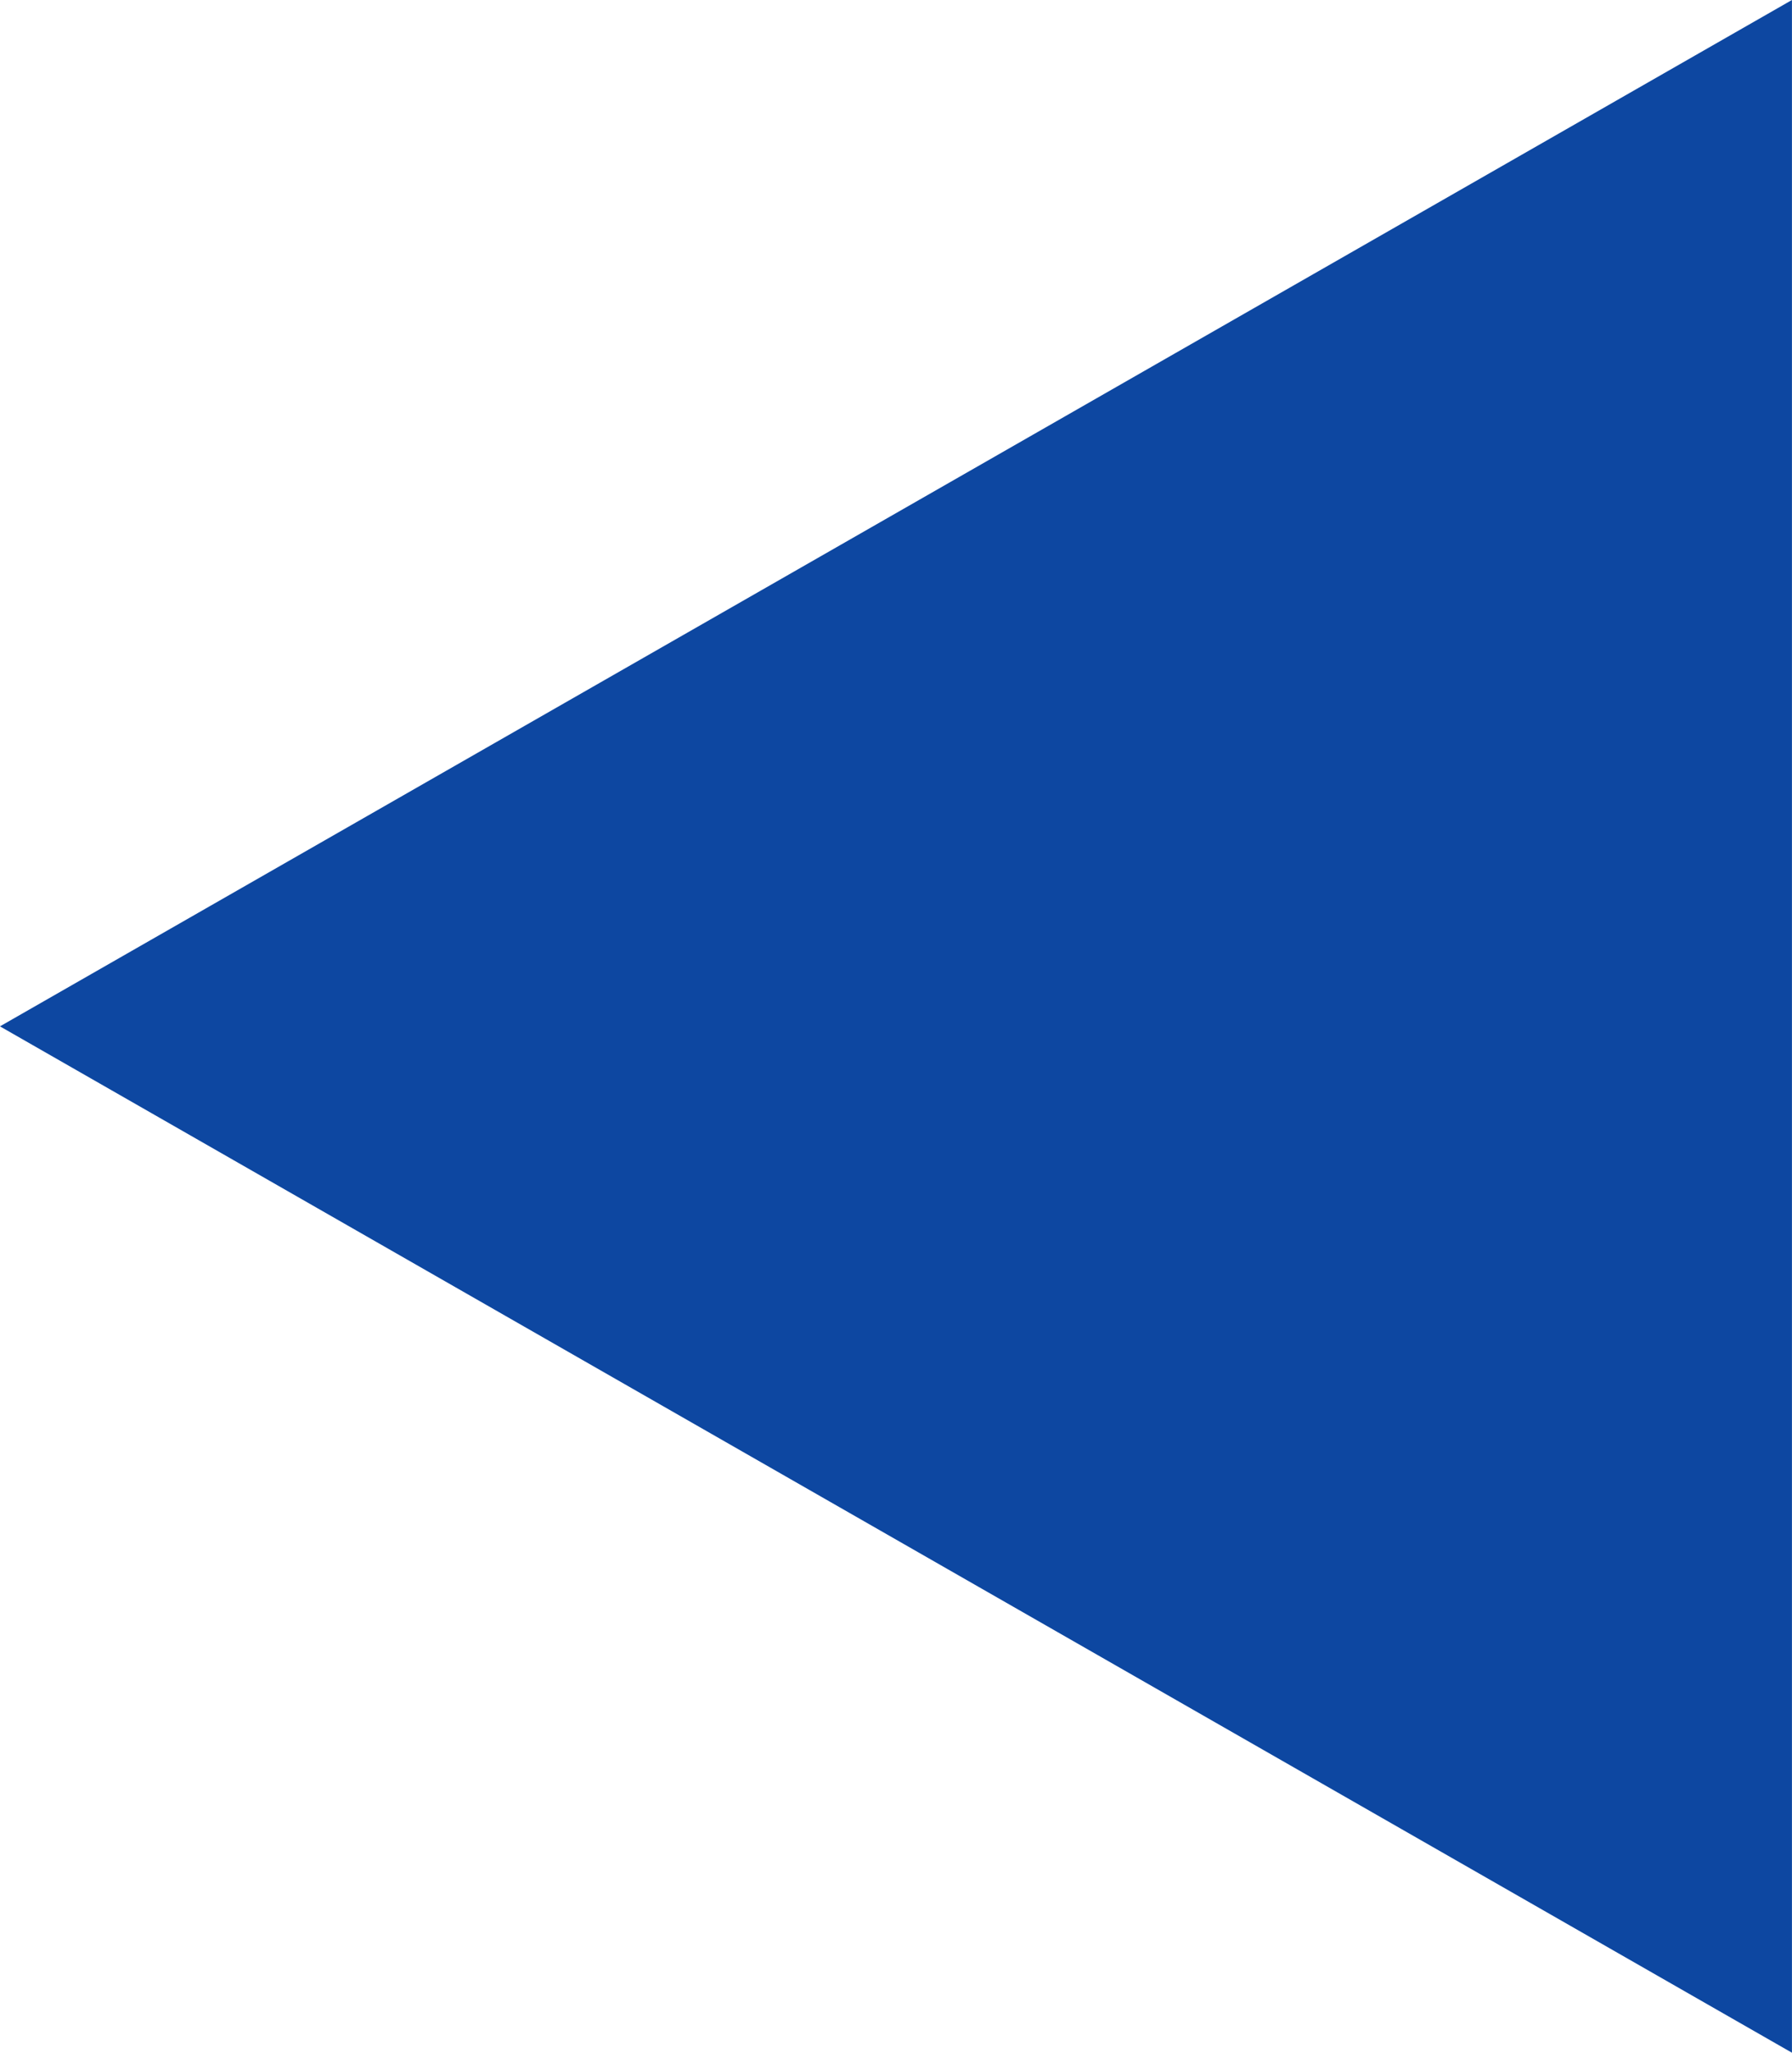 <?xml version="1.0" encoding="UTF-8" standalone="no"?>
<svg
   version="1.1"
   width="20.249"
   height="23.194"
   viewBox="177.43 177.43 20.249 23.194"
   xml:space="preserve"
   id="svg196"
   xmlns="http://www.w3.org/2000/svg"
   xmlns:svg="http://www.w3.org/2000/svg">
<defs
   id="defs166">
</defs>
<rect
   x="-14.266"
   y="-12.323"
   width="100%"
   height="100%"
   fill="transparent"
   id="rect168" />
<g
   transform="matrix(0,0,0,0,-14.266,-12.323)"
   id="6fbbb05d-65c5-4ce4-befe-c1bd2b4b3dfd">
</g>
<g
   transform="translate(9.734,11.677)"
   id="73c91d07-6a1c-4bf5-82a7-4e957e6e4945">
<rect
   style="visibility:hidden;opacity:1;fill:#ffffff;fill-rule:nonzero;stroke:none;stroke-width:1;stroke-linecap:butt;stroke-linejoin:miter;stroke-miterlimit:4;stroke-dasharray:none;stroke-dashoffset:0"
   vector-effect="non-scaling-stroke"
   x="-24"
   y="-24"
   rx="0"
   ry="0"
   width="48"
   height="48"
   id="rect171" />
</g>
<g
   transform="matrix(-0.33,0,0,-0.31,187.554,189.027)"
   id="d9ce9feb-7f51-48a4-a3eb-43fe5da16727">
<polygon
   style="opacity:1;fill:#0d47a1;fill-rule:nonzero;stroke:#000000;stroke-width:0;stroke-linecap:butt;stroke-linejoin:miter;stroke-miterlimit:4;stroke-dasharray:none;stroke-dashoffset:0"
   vector-effect="non-scaling-stroke"
   points="-30.68,37.41 -30.68,-37.41 30.68,0 "
   id="polygon174" />
</g>
<g
   transform="matrix(0,0,0,0,129.054,-12.323)"
   id="g179">
<g
   id="g177">
</g>
</g>
<g
   transform="matrix(0,0,0,0,129.054,-12.323)"
   id="g183">
<g
   id="g181">
</g>
</g>
<g
   transform="matrix(0,0,0,0,129.054,-12.323)"
   id="g187">
<g
   id="g185">
</g>
</g>
<g
   transform="matrix(-0.2,0,0,-0.2,129.734,131.677)"
   id="c36d66b6-a3d9-4956-90e3-b843d5387fe8">
<polygon
   style="opacity:1;fill:#1b5e20;fill-rule:nonzero;stroke:#000000;stroke-width:0;stroke-linecap:butt;stroke-linejoin:miter;stroke-miterlimit:4;stroke-dasharray:none;stroke-dashoffset:0"
   vector-effect="non-scaling-stroke"
   points="-30.68,37.41 -30.68,-37.41 30.68,0 "
   id="polygon189" />
</g>
<g
   transform="matrix(0,0,0,0,-14.266,-12.323)"
   id="g194">
<g
   id="g192">
</g>
</g>
</svg>
